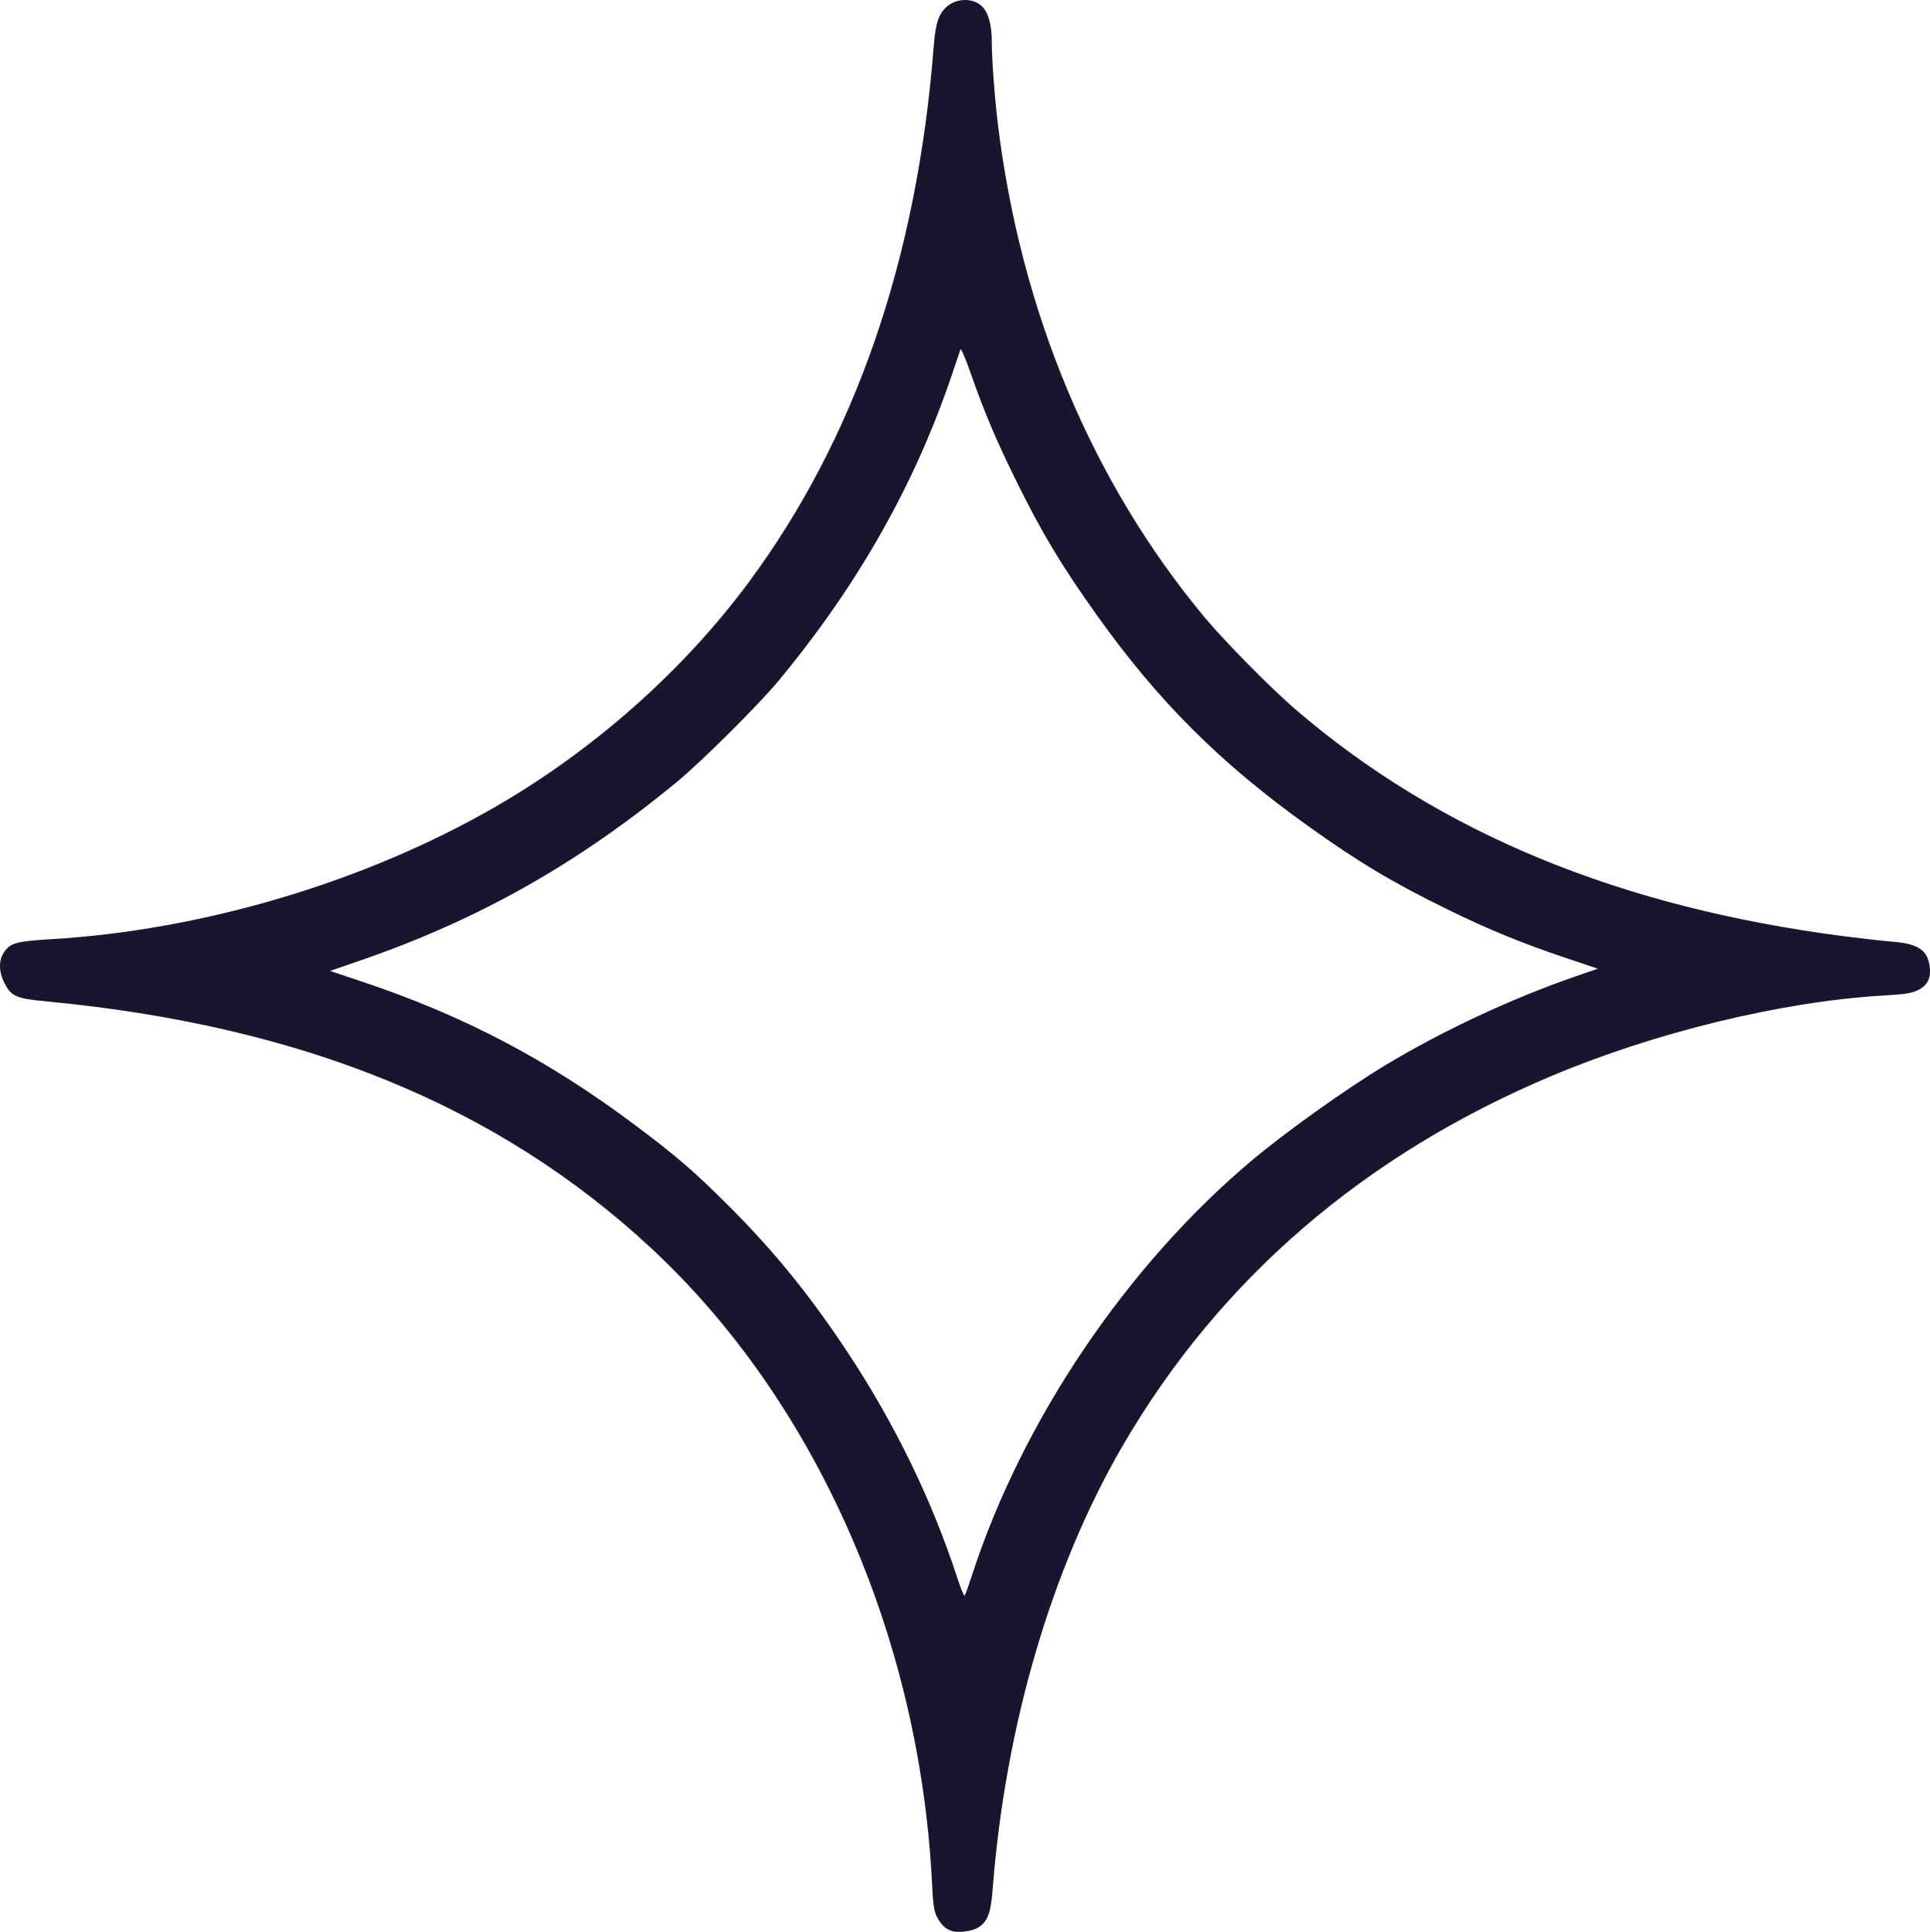 <?xml version="1.0" encoding="UTF-8" standalone="no"?>
<!-- Created with Inkscape (http://www.inkscape.org/) -->

<svg
   version="1.1"
   id="svg1615"
   width="21746.113"
   height="21762.168"
   viewBox="0 0 21746.113 21762.167"
   sodipodi:docname="star_hollow.svg"
   inkscape:version="1.1.2 (b8e25be833, 2022-02-05)"
   xmlns:inkscape="http://www.inkscape.org/namespaces/inkscape"
   xmlns:sodipodi="http://sodipodi.sourceforge.net/DTD/sodipodi-0.dtd"
   xmlns="http://www.w3.org/2000/svg"
   xmlns:svg="http://www.w3.org/2000/svg">
  <defs
     id="defs1619" />
  <sodipodi:namedview
     id="namedview1617"
     pagecolor="#ffffff"
     bordercolor="#666666"
     borderopacity="1.0"
     inkscape:pageshadow="2"
     inkscape:pageopacity="0.0"
     inkscape:pagecheckerboard="0"
     showgrid="false"
     inkscape:zoom="0.01"
     inkscape:cx="-23150"
     inkscape:cy="12900"
     inkscape:window-width="2560"
     inkscape:window-height="1387"
     inkscape:window-x="-8"
     inkscape:window-y="-8"
     inkscape:window-maximized="1"
     inkscape:current-layer="g1621" />
  <g
     inkscape:groupmode="layer"
     inkscape:label="Image"
     id="g1621"
     transform="translate(-74656.197,-44697.812)">
    <path
       style="fill:#18152f;fill-opacity:1;stroke-width:19.2"
       d="m 85382.14,66450.503 c -73.403,-22.97 -123.632,-70.928 -170.527,-162.814 -31.773,-62.254 -41.866,-134.408 -55.06,-393.6 -141.074,-2771.425 -1316.982,-5422.851 -3165.95,-7138.559 -1729.966,-1605.282 -3935.711,-2504.486 -6813.278,-2777.531 -342.631,-32.511 -395.473,-56.111 -473.45,-211.452 -62.047,-123.607 -63.618,-249.811 -4.219,-338.991 72.234,-108.449 136.565,-126.326 541.502,-150.481 1704.681,-101.688 3533.031,-646.703 4992.645,-1488.264 1111.509,-640.856 2119.799,-1534.124 2860.749,-2534.406 1197.93,-1617.207 1896.658,-3642.172 2082.104,-6034.098 20.513,-264.576 56.305,-370.61 152.39,-451.46 111.785,-94.061 292.537,-94.815 389.806,-1.626 71.626,68.622 111.71,207.934 111.92,388.981 0.234,201.769 31.855,635.11 68.047,932.515 258.19,2121.672 1064.398,4044.954 2334.014,5568 219.666,263.514 748.402,799.098 1015.37,1028.52 1621.496,1393.453 3651.778,2232.872 6192,2560.078 200.64,25.845 438.24,52.474 528,59.175 295.338,22.051 405.582,93.14 430.008,277.281 17.98,135.532 -22.506,216.943 -134.952,271.378 -69.282,33.538 -142.088,44.668 -386.22,59.04 -1142.19,67.243 -2567.49,412.666 -3740.376,906.482 -2111.554,889.021 -3739.634,2291.819 -4827.663,4159.646 -804.613,1381.285 -1327.212,3164.136 -1468.911,5011.2 -20.73,270.214 -62.299,369.952 -179.434,430.526 -69.483,35.93 -211.429,51.456 -278.515,30.46 z m 227.532,-4012.986 c 567.948,-1745.298 1746.868,-3489.614 3159.077,-4674.134 379.692,-318.475 1054.73,-799.63 1492.022,-1063.488 647.706,-390.82 1433.778,-757.647 2157.252,-1006.7 l 241.818,-83.245 -357.018,-119.966 c -505.172,-169.748 -871.842,-319.968 -1336.22,-547.43 -617.638,-302.533 -999.042,-530.349 -1564.8,-934.665 -992.386,-709.206 -1688.381,-1402.299 -2379.106,-2369.188 -402.704,-563.711 -623.363,-930.429 -913.392,-1517.984 -231.783,-469.559 -356.35,-764.078 -519.722,-1228.8 -55.685,-158.4 -105.708,-275.04 -111.162,-259.2 -5.454,15.84 -46.225,136.8 -90.601,268.8 -419.138,1246.728 -1060.271,2380.648 -1959.494,3465.6 -221.816,267.63 -864.11,907.009 -1140.123,1134.947 -1116.727,922.223 -2241.277,1556.898 -3569.709,2014.677 l -344.109,118.581 334.509,111.132 c 1166.85,387.656 2125.906,890.98 3118.509,1636.628 462.115,347.143 656.45,515.292 1047.372,906.239 508.265,508.3 907.551,1000.466 1332.608,1642.596 527.321,796.618 946.978,1658.613 1231.397,2529.347 40.485,123.941 79.331,218.981 86.324,211.2 6.994,-7.781 45.049,-113.507 84.568,-234.947 z"
       id="path1682" />
  </g>
</svg>
